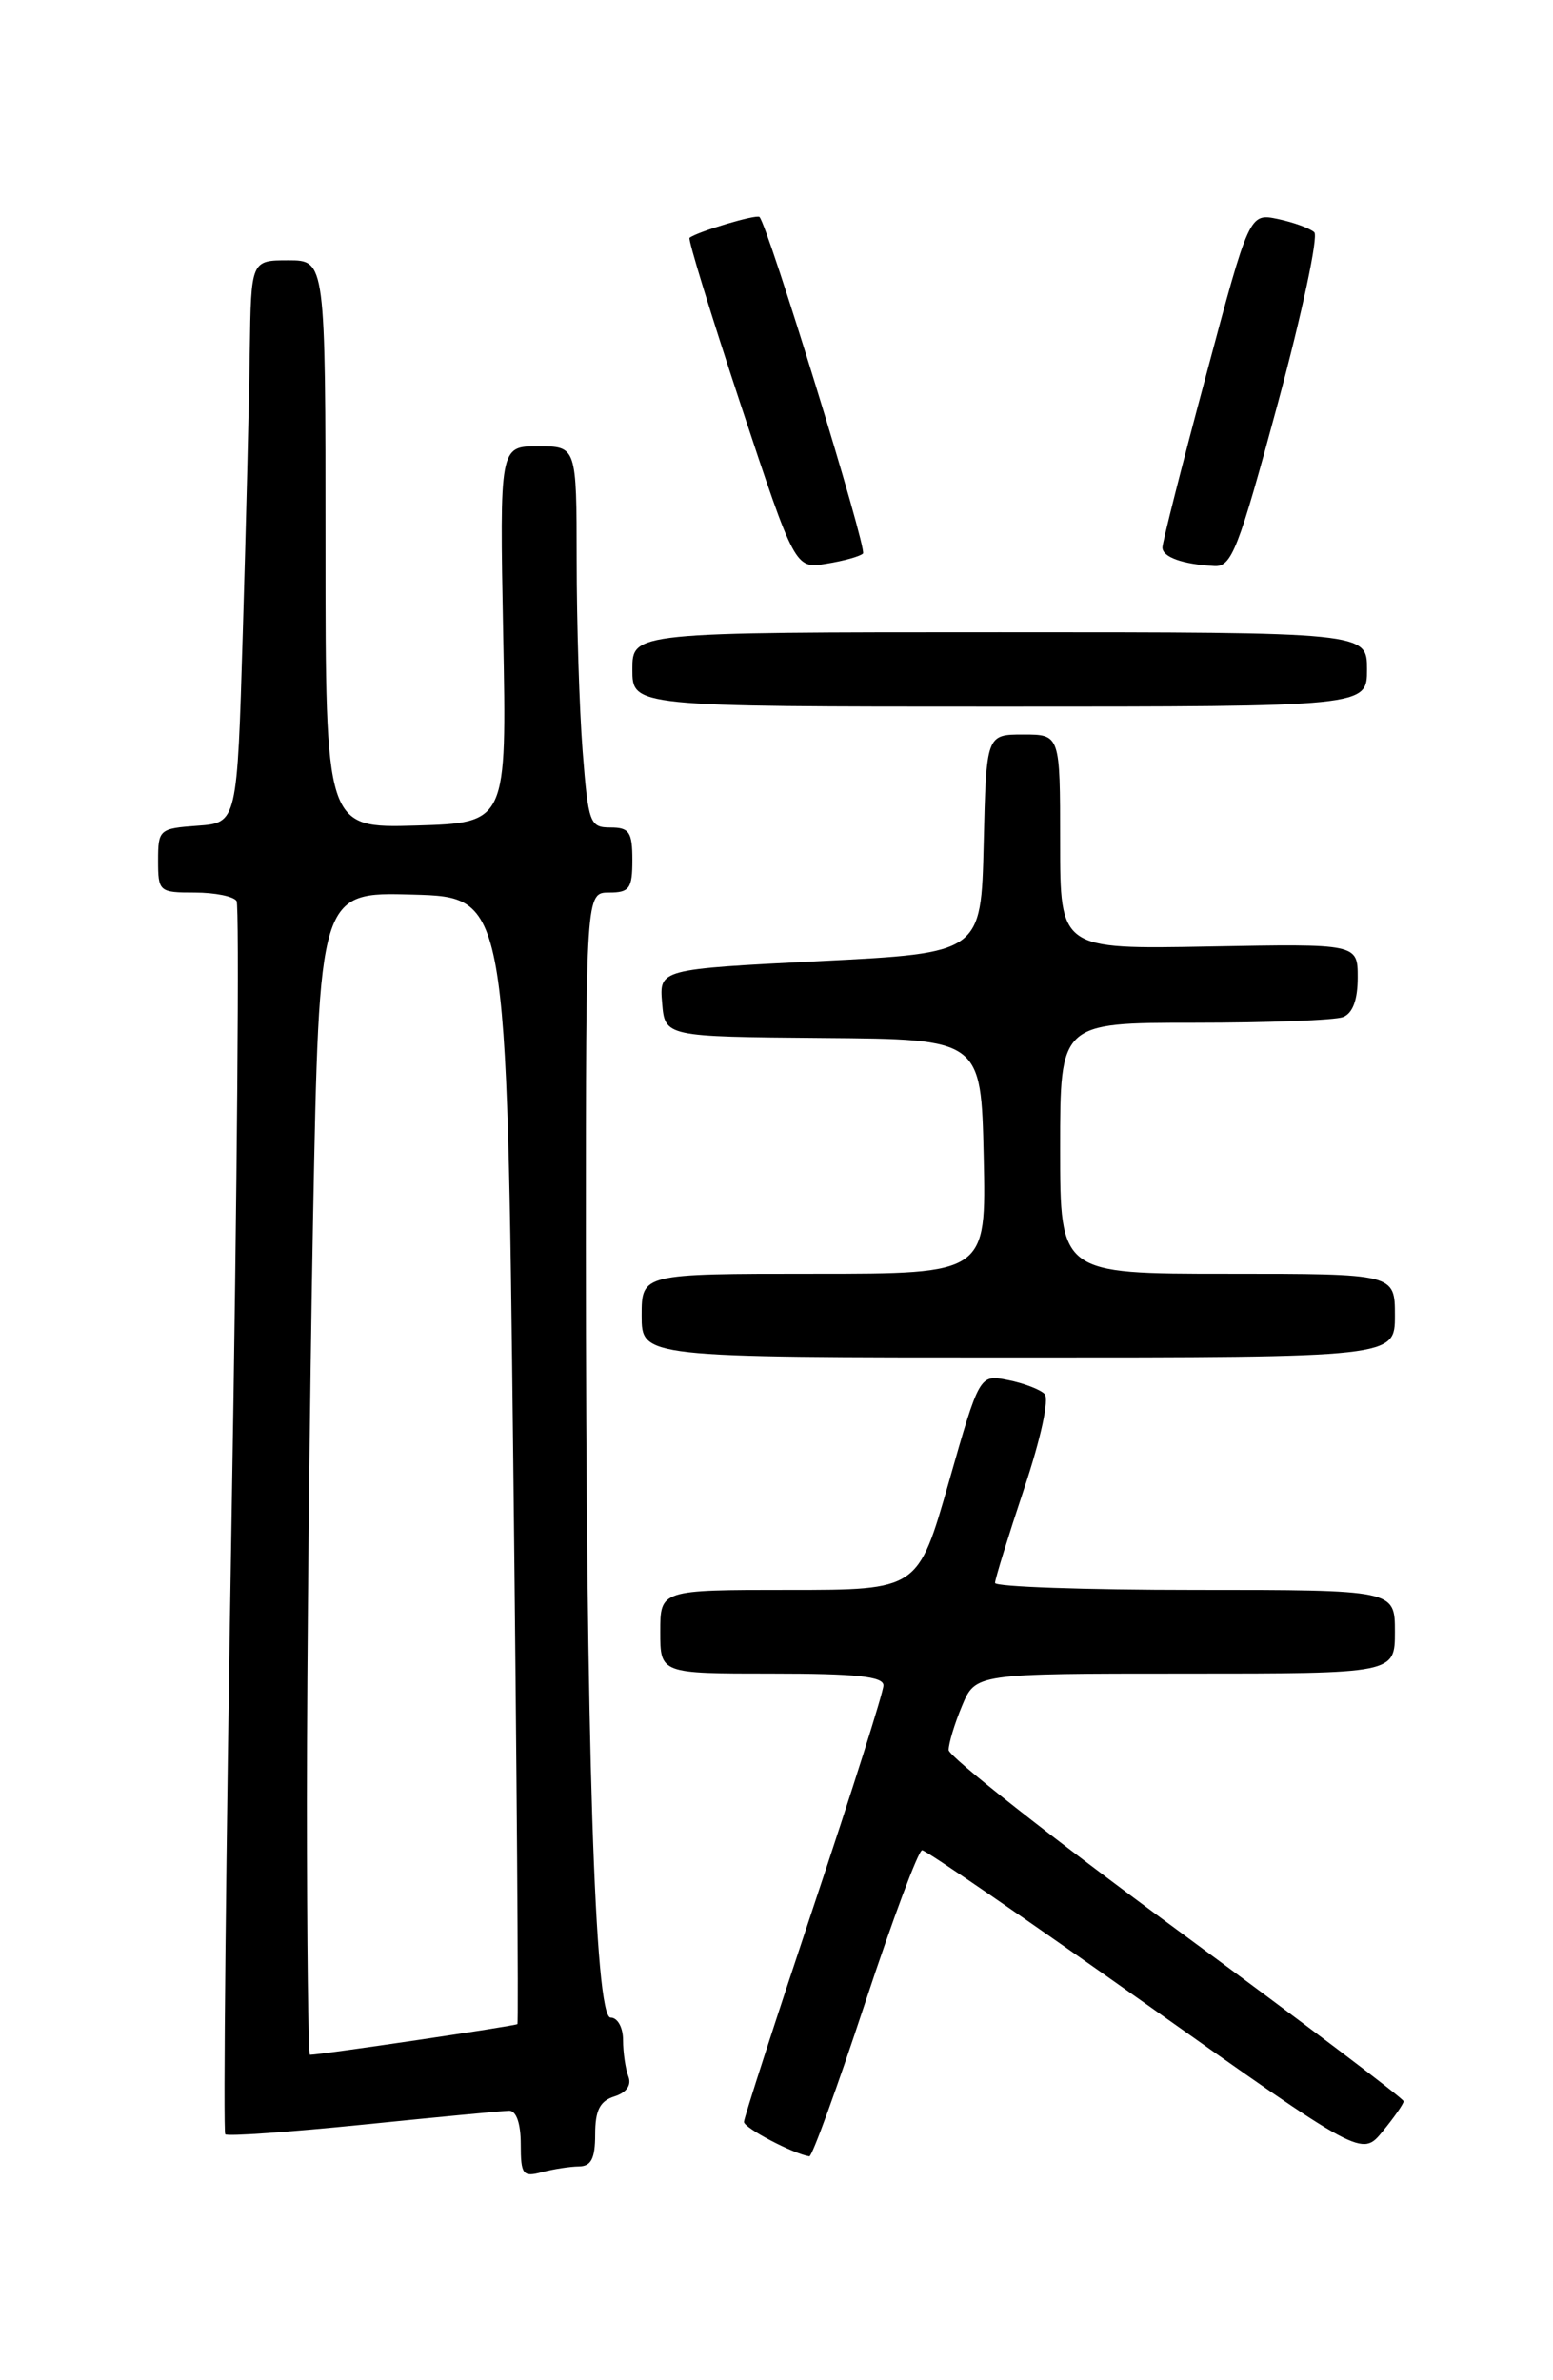 <?xml version="1.0" encoding="UTF-8" standalone="no"?>
<!DOCTYPE svg PUBLIC "-//W3C//DTD SVG 1.1//EN" "http://www.w3.org/Graphics/SVG/1.1/DTD/svg11.dtd" >
<svg xmlns="http://www.w3.org/2000/svg" xmlns:xlink="http://www.w3.org/1999/xlink" version="1.1" viewBox="0 0 167 256">
 <g >
 <path fill="currentColor"
d=" M 62.25 233.01 C 63.57 233.00 64.00 232.16 64.00 229.57 C 64.00 226.97 64.51 225.97 66.07 225.48 C 67.38 225.06 67.93 224.27 67.57 223.33 C 67.26 222.51 67.00 220.75 67.00 219.42 C 67.00 218.06 66.41 217.00 65.66 217.00 C 63.95 217.00 63.00 187.40 63.00 133.84 C 63.00 96.00 63.00 96.00 65.50 96.00 C 67.69 96.00 68.00 95.57 68.00 92.50 C 68.00 89.49 67.67 89.00 65.65 89.00 C 63.42 89.00 63.26 88.56 62.65 80.75 C 62.30 76.21 62.01 66.99 62.01 60.25 C 62.00 48.00 62.00 48.00 57.86 48.00 C 53.73 48.00 53.73 48.00 54.11 68.25 C 54.50 88.50 54.50 88.50 44.75 88.79 C 35.00 89.07 35.00 89.07 35.00 58.54 C 35.00 28.00 35.00 28.00 31.00 28.00 C 27.00 28.00 27.00 28.00 26.86 37.75 C 26.79 43.11 26.45 56.72 26.11 68.00 C 25.50 88.50 25.50 88.50 21.25 88.81 C 17.13 89.11 17.00 89.22 17.00 92.56 C 17.00 95.90 17.12 96.00 20.94 96.00 C 23.11 96.00 25.13 96.41 25.44 96.91 C 25.75 97.41 25.51 127.36 24.90 163.47 C 24.29 199.59 23.99 229.32 24.22 229.55 C 24.45 229.79 31.13 229.31 39.07 228.51 C 47.01 227.70 54.06 227.03 54.75 227.02 C 55.52 227.01 56.00 228.38 56.00 230.62 C 56.00 233.88 56.22 234.17 58.25 233.63 C 59.49 233.30 61.29 233.02 62.25 233.01 Z  M 93.00 215.50 C 95.99 206.43 98.76 199.00 99.16 199.00 C 99.57 199.00 110.37 206.42 123.17 215.49 C 146.44 231.98 146.44 231.98 148.68 229.24 C 149.92 227.73 150.93 226.28 150.94 226.00 C 150.95 225.72 139.94 217.40 126.49 207.50 C 113.04 197.60 102.02 188.92 102.01 188.22 C 102.01 187.51 102.65 185.38 103.45 183.47 C 104.90 180.00 104.90 180.00 127.45 180.00 C 150.00 180.00 150.00 180.00 150.00 175.50 C 150.00 171.00 150.00 171.00 128.50 171.00 C 116.67 171.00 107.00 170.66 107.00 170.25 C 107.00 169.84 108.40 165.30 110.11 160.16 C 111.94 154.68 112.85 150.45 112.33 149.93 C 111.84 149.44 110.06 148.76 108.39 148.43 C 105.33 147.82 105.33 147.82 102.03 159.41 C 98.72 171.00 98.72 171.00 84.86 171.00 C 71.00 171.00 71.00 171.00 71.00 175.50 C 71.00 180.00 71.00 180.00 83.00 180.00 C 92.06 180.00 95.00 180.31 95.00 181.27 C 95.00 181.98 91.62 192.65 87.50 205.00 C 83.38 217.35 80.00 227.80 80.00 228.22 C 80.00 228.87 85.30 231.65 87.03 231.92 C 87.33 231.96 90.01 224.57 93.00 215.50 Z  M 150.00 141.50 C 150.00 137.00 150.00 137.00 132.00 137.00 C 114.00 137.00 114.00 137.00 114.00 123.50 C 114.00 110.00 114.00 110.00 128.42 110.00 C 136.35 110.00 143.55 109.73 144.42 109.39 C 145.46 108.99 146.00 107.54 146.00 105.14 C 146.00 101.50 146.00 101.50 130.00 101.80 C 114.00 102.10 114.00 102.10 114.00 90.55 C 114.00 79.00 114.00 79.00 110.03 79.00 C 106.06 79.00 106.06 79.00 105.78 90.75 C 105.50 102.50 105.50 102.50 88.20 103.37 C 70.89 104.24 70.89 104.24 71.20 107.87 C 71.50 111.50 71.50 111.50 88.50 111.64 C 105.50 111.77 105.50 111.77 105.78 124.39 C 106.06 137.00 106.06 137.00 87.53 137.00 C 69.00 137.00 69.00 137.00 69.00 141.50 C 69.00 146.00 69.00 146.00 109.50 146.00 C 150.00 146.00 150.00 146.00 150.00 141.50 Z  M 147.00 72.00 C 147.00 68.00 147.00 68.00 107.50 68.00 C 68.00 68.00 68.00 68.00 68.00 72.00 C 68.00 76.00 68.00 76.00 107.50 76.00 C 147.00 76.00 147.00 76.00 147.00 72.00 Z  M 92.80 59.53 C 93.28 59.05 82.58 24.25 81.67 23.34 C 81.35 23.02 74.96 24.93 74.15 25.58 C 73.96 25.73 76.44 33.81 79.65 43.52 C 85.50 61.18 85.50 61.18 88.87 60.63 C 90.73 60.33 92.50 59.84 92.80 59.53 Z  M 137.41 43.38 C 140.02 33.68 141.78 25.41 141.33 24.98 C 140.87 24.56 139.12 23.92 137.43 23.56 C 134.35 22.92 134.35 22.92 129.68 40.42 C 127.10 50.04 125.00 58.35 125.00 58.88 C 125.00 59.92 127.17 60.69 130.58 60.88 C 132.44 60.99 133.15 59.19 137.41 43.38 Z  M 33.00 193.75 C 33.00 178.76 33.30 150.62 33.66 131.22 C 34.33 95.93 34.33 95.93 44.41 96.22 C 54.50 96.50 54.50 96.50 55.19 156.97 C 55.57 190.23 55.77 217.56 55.64 217.70 C 55.43 217.90 34.49 221.00 33.33 221.00 C 33.15 221.00 33.00 208.74 33.00 193.75 Z "/>
</g>
</svg>